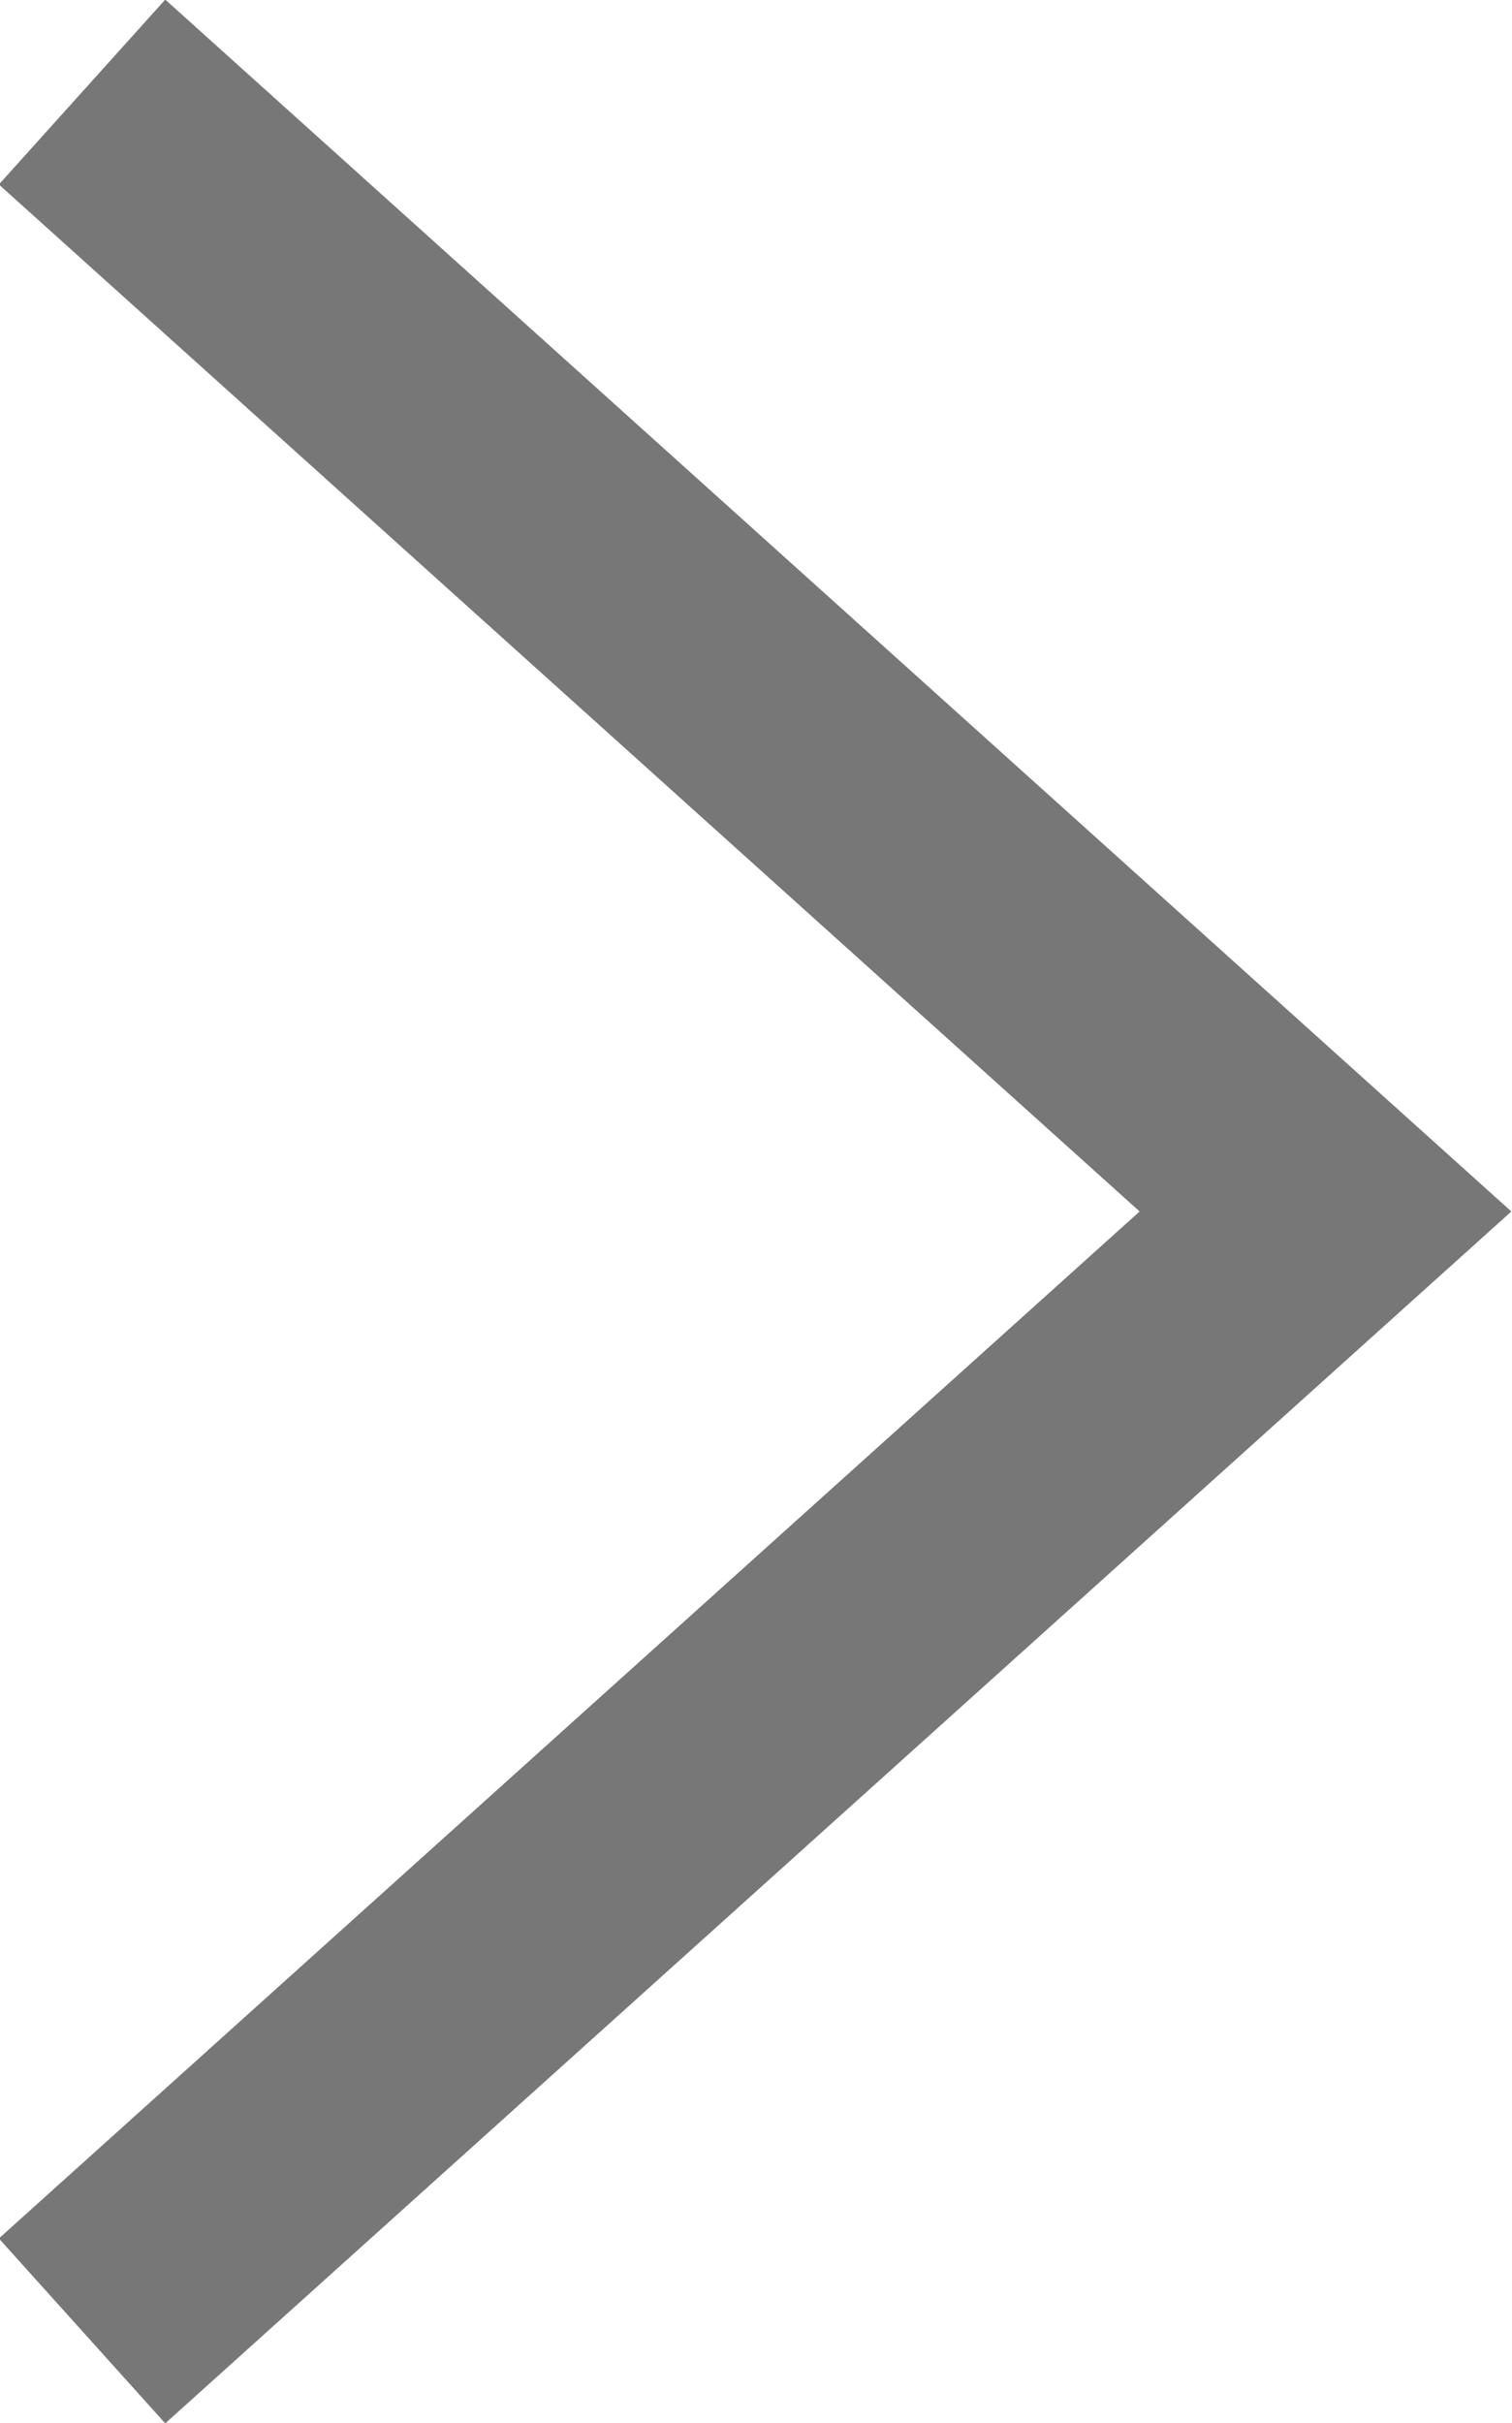 <?xml version="1.0" encoding="UTF-8"?>
<svg id="_レイヤー_1" data-name=" レイヤー 1" xmlns="http://www.w3.org/2000/svg" width="6.08" height="9.74" viewBox="0 0 6.08 9.74">
  <defs>
    <style>
      .cls-1 {
        fill: none;
        stroke: #777;
        stroke-miterlimit: 10;
      }
    </style>
  </defs>
  <polyline class="cls-1" points=".33 .37 5.33 4.87 .33 9.37"/>
</svg>